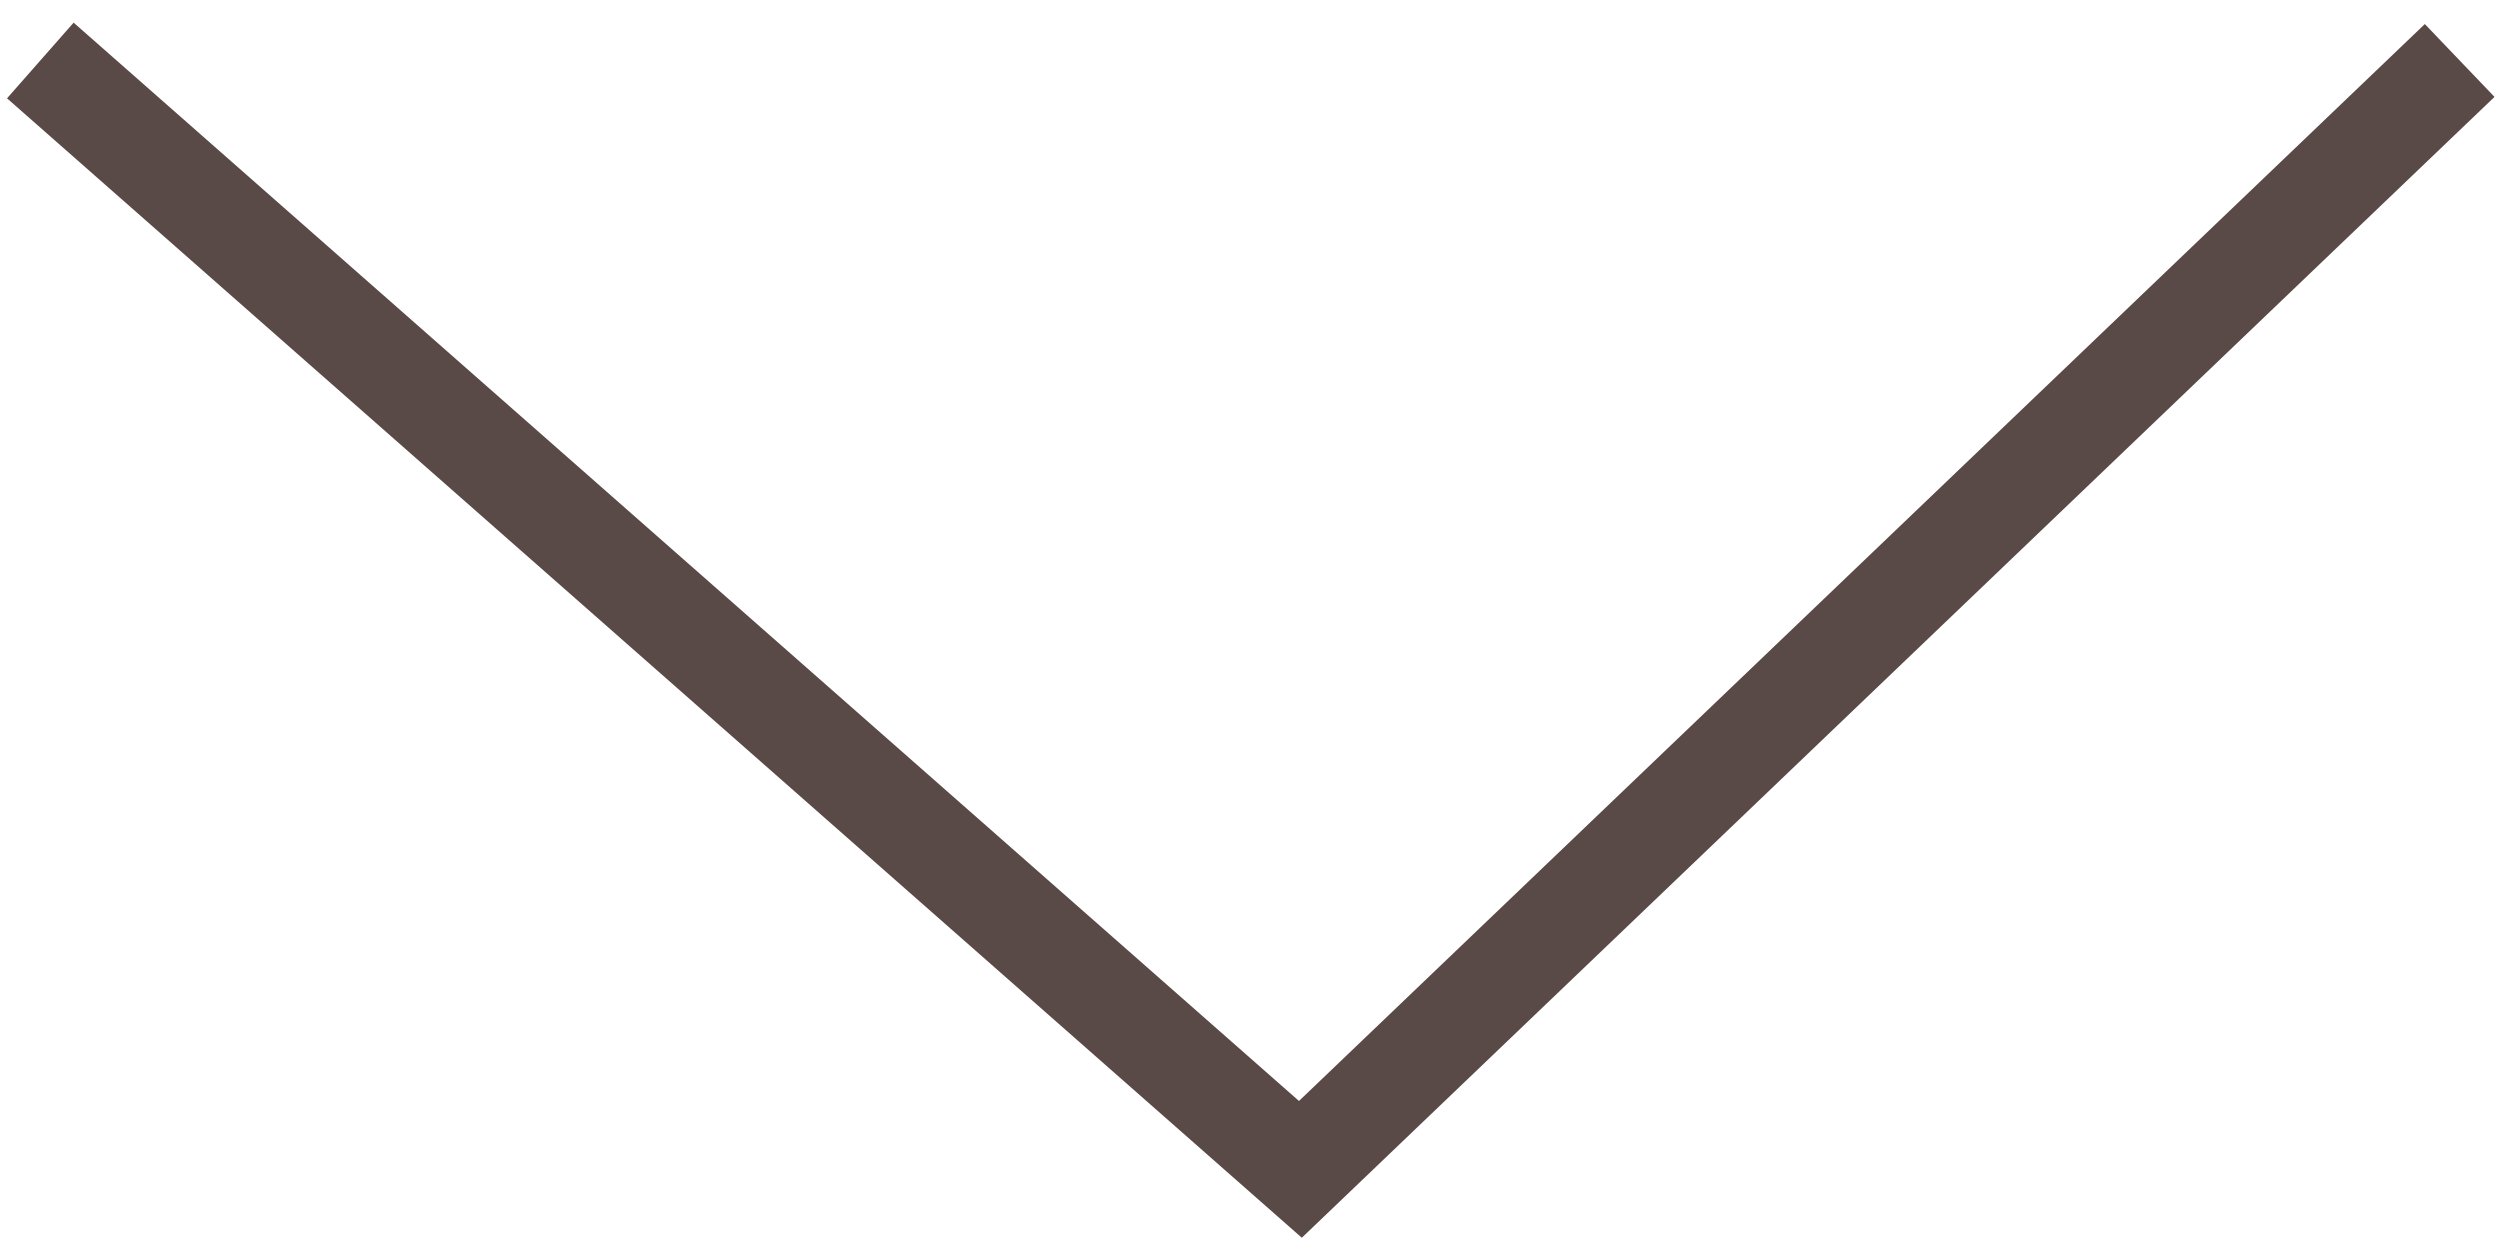<?xml version="1.0" encoding="utf-8"?>
<!-- Generator: Adobe Illustrator 17.1.0, SVG Export Plug-In . SVG Version: 6.00 Build 0)  -->
<!DOCTYPE svg PUBLIC "-//W3C//DTD SVG 1.1//EN" "http://www.w3.org/Graphics/SVG/1.1/DTD/svg11.dtd">
<svg version="1.1" id="Layer_1" xmlns="http://www.w3.org/2000/svg" xmlns:xlink="http://www.w3.org/1999/xlink" x="0px" y="0px"
	 viewBox="0 0 24.8 12.3" enable-background="new 0 0 24.8 12.3" xml:space="preserve">
<polyline fill="none" stroke="#594a47" stroke-miterlimit="10" points="0.4,0.6 12.9,11.6 24.4,0.6 "/>
</svg>
